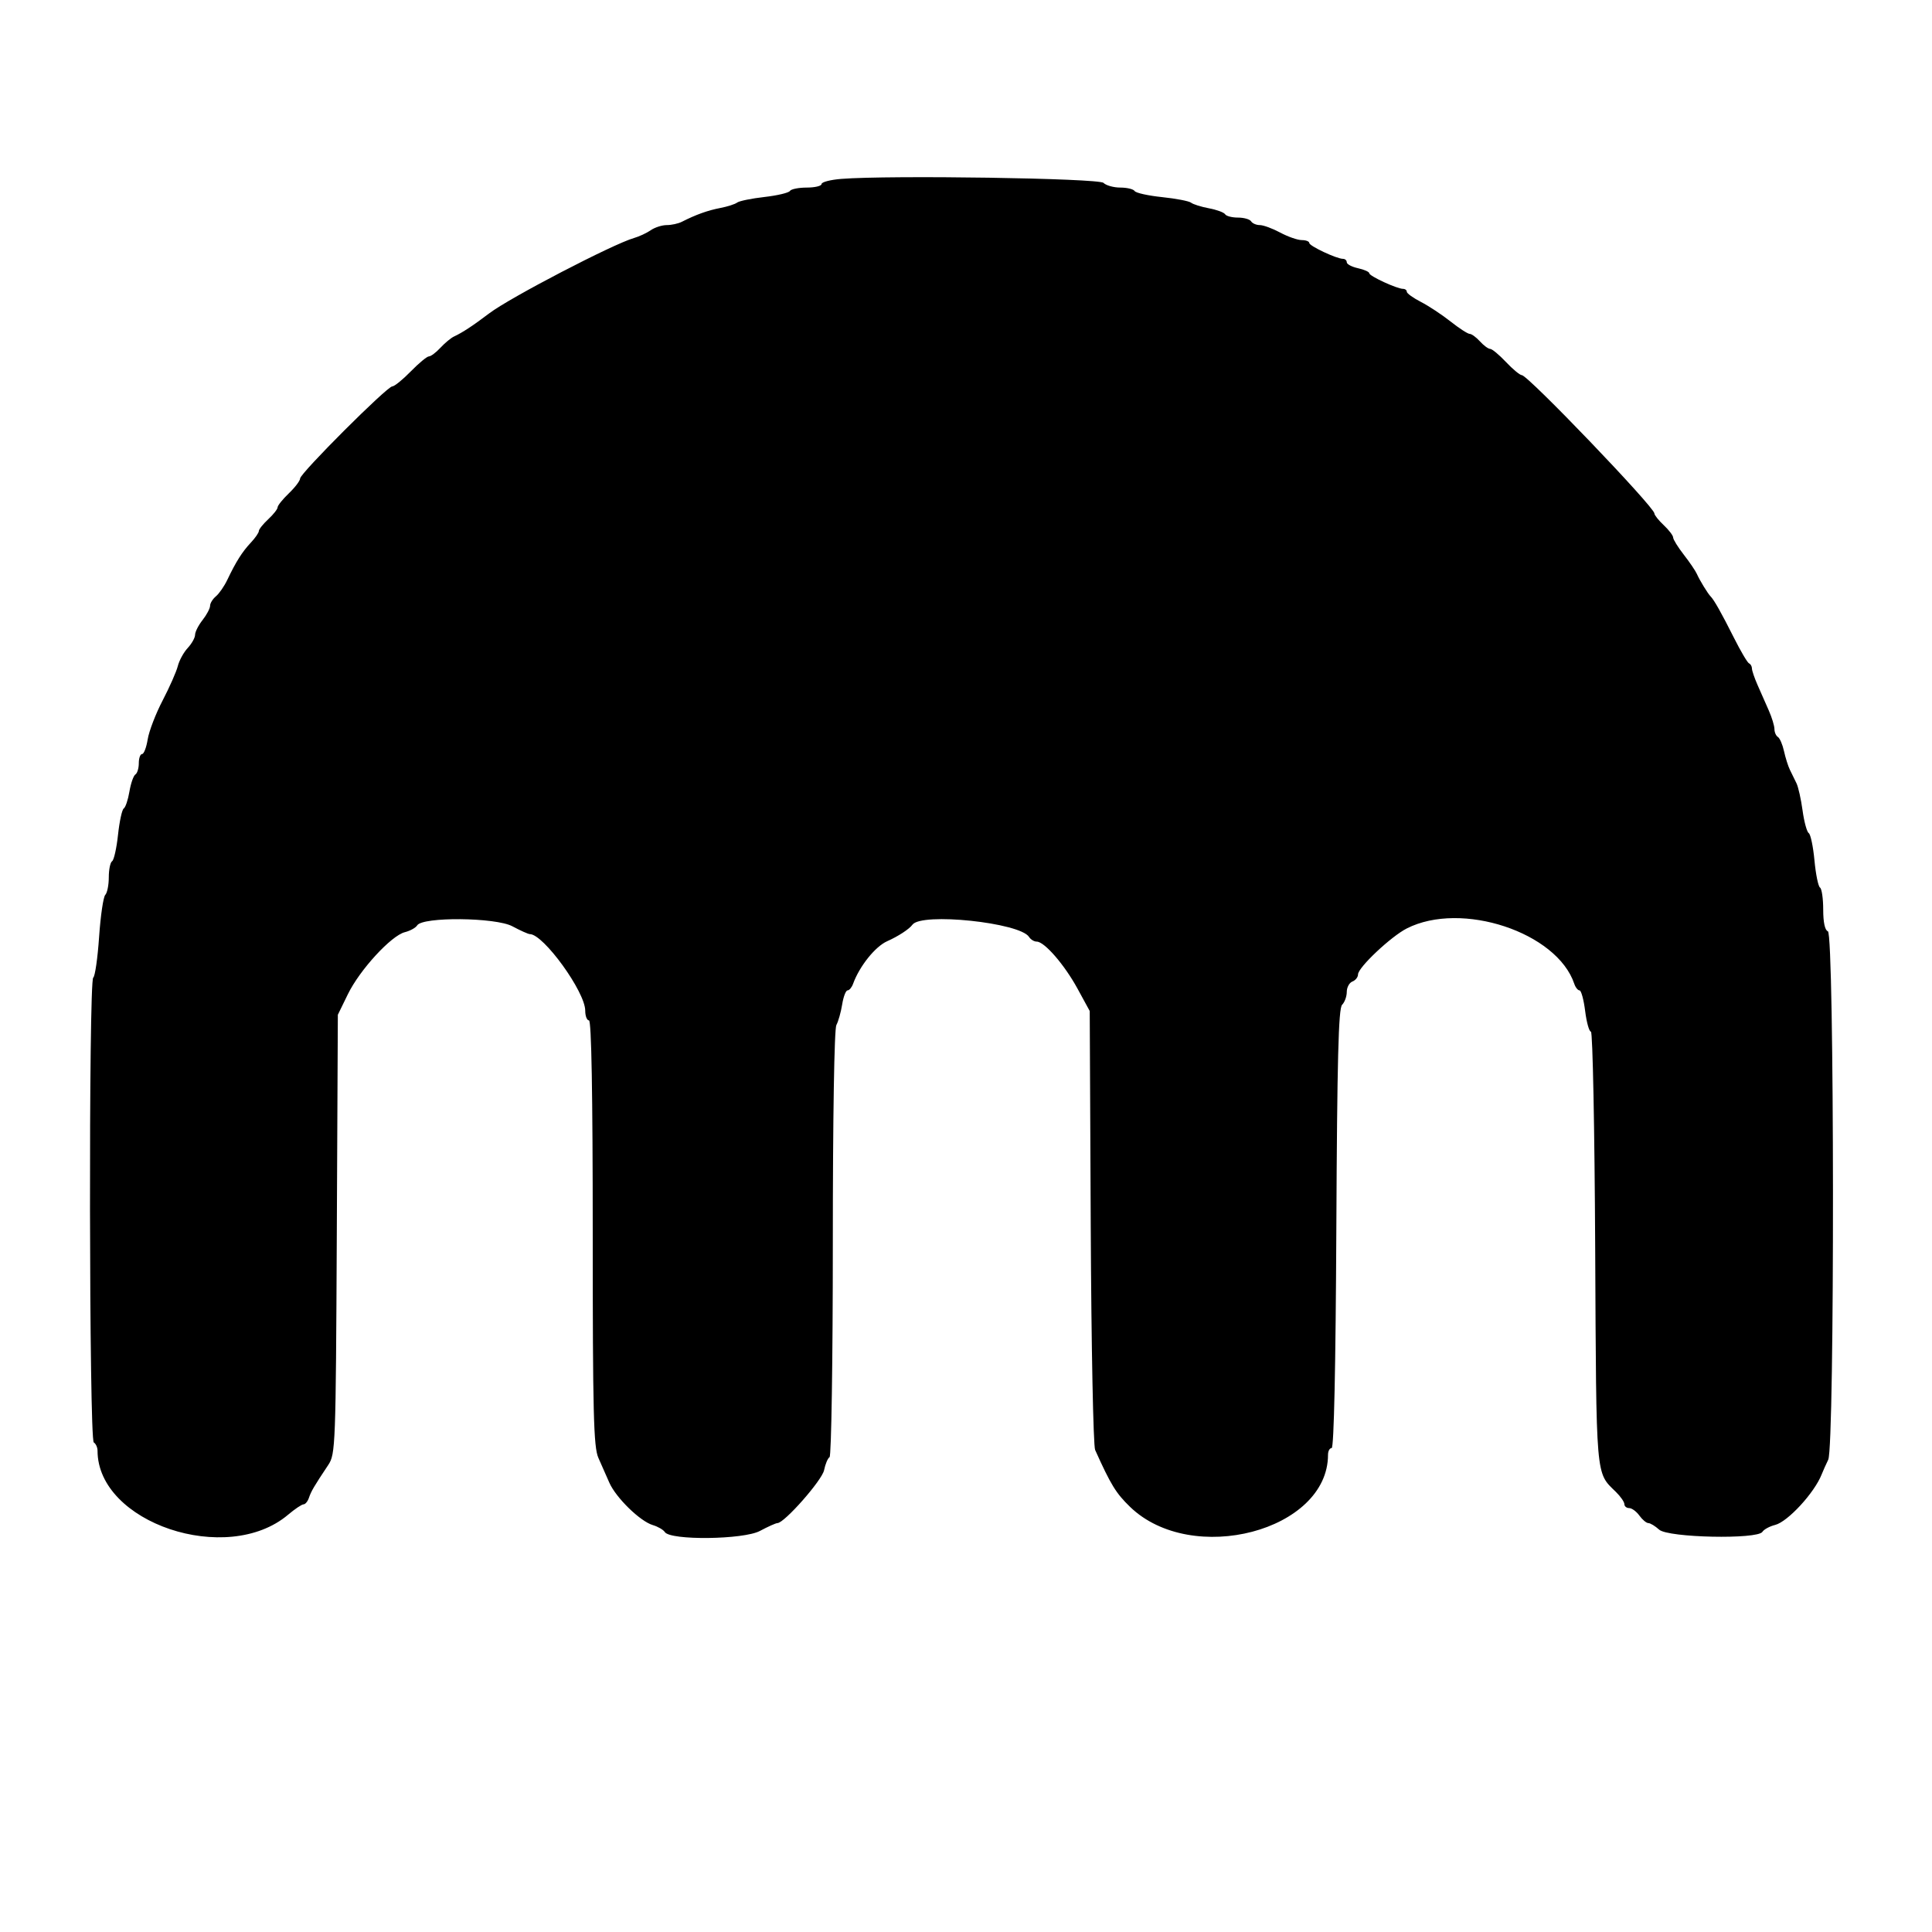 <svg id="svg" version="1.1" width="515" height="515" xmlns="http://www.w3.org/2000/svg" xmlns:xlink="http://www.w3.org/1999/xlink" style="display: block;"><g id="svgg"><path id="path0" d="M224.250 47.687 C 221.363 47.917,219.000 48.531,219.000 49.052 C 219.000 49.574,217.227 50.000,215.059 50.000 C 212.891 50.000,210.867 50.406,210.561 50.902 C 210.254 51.397,207.190 52.123,203.752 52.513 C 200.313 52.903,197.050 53.571,196.500 53.996 C 195.950 54.421,193.925 55.072,192.000 55.443 C 188.644 56.089,185.492 57.220,181.764 59.117 C 180.809 59.603,178.996 60.000,177.736 60.000 C 176.476 60.000,174.557 60.614,173.473 61.365 C 172.388 62.116,170.375 63.053,169.000 63.447 C 163.389 65.055,135.946 79.329,130.447 83.500 C 126.111 86.789,123.291 88.645,121.022 89.701 C 120.209 90.079,118.583 91.426,117.407 92.694 C 116.232 93.963,114.851 95.000,114.338 95.000 C 113.825 95.000,111.648 96.800,109.500 99.000 C 107.352 101.200,105.130 103.000,104.562 103.000 C 103.184 103.000,80.000 126.170,80.000 127.547 C 80.000 128.140,78.650 129.919,77.000 131.500 C 75.350 133.081,74.000 134.761,74.000 135.235 C 74.000 135.708,72.875 137.138,71.500 138.412 C 70.125 139.687,69.000 141.099,69.000 141.550 C 69.000 142.002,68.037 143.396,66.861 144.648 C 64.558 147.099,62.905 149.716,60.585 154.580 C 59.777 156.273,58.415 158.241,57.558 158.952 C 56.701 159.663,56.000 160.804,56.000 161.488 C 56.000 162.171,55.100 163.874,54.000 165.273 C 52.900 166.671,52.000 168.447,52.000 169.219 C 52.000 169.991,51.118 171.569,50.040 172.726 C 48.963 173.883,47.775 176.050,47.400 177.542 C 47.026 179.033,45.208 183.154,43.360 186.699 C 41.512 190.244,39.718 194.912,39.372 197.072 C 39.027 199.232,38.352 201.000,37.872 201.000 C 37.392 201.000,37.000 202.098,37.000 203.441 C 37.000 204.784,36.589 206.136,36.087 206.446 C 35.585 206.757,34.871 208.806,34.500 211.000 C 34.129 213.194,33.450 215.222,32.991 215.505 C 32.532 215.789,31.844 218.948,31.460 222.524 C 31.077 226.101,30.367 229.273,29.882 229.573 C 29.397 229.873,29.000 231.801,29.000 233.859 C 29.000 235.917,28.576 238.028,28.059 238.550 C 27.541 239.072,26.801 244.126,26.414 249.781 C 26.027 255.435,25.325 260.299,24.855 260.590 C 23.609 261.360,23.752 383.729,25.000 384.500 C 25.550 384.840,26.000 385.834,26.000 386.709 C 26.000 405.939,60.504 417.534,76.785 403.776 C 78.591 402.249,80.451 401.000,80.918 401.000 C 81.385 401.000,82.031 400.213,82.354 399.250 C 82.940 397.506,83.708 396.200,87.500 390.504 C 89.435 387.598,89.509 385.586,89.779 329.000 L 90.057 270.500 92.742 265.000 C 95.908 258.513,104.287 249.396,107.920 248.484 C 109.328 248.131,110.805 247.315,111.202 246.671 C 112.639 244.340,132.124 244.527,136.577 246.914 C 138.719 248.061,140.815 249.000,141.235 249.000 C 144.865 249.000,156.000 264.386,156.000 269.401 C 156.000 270.831,156.450 272.000,157.000 272.000 C 157.655 272.000,158.000 291.533,158.000 328.599 C 158.000 376.731,158.224 385.707,159.500 388.599 C 160.325 390.469,161.647 393.462,162.437 395.250 C 164.210 399.259,170.636 405.526,174.000 406.526 C 175.375 406.935,176.820 407.771,177.212 408.385 C 178.665 410.660,198.205 410.430,202.577 408.086 C 204.719 406.939,206.815 406.000,207.235 406.000 C 209.076 406.000,219.131 394.594,219.671 391.893 C 219.994 390.279,220.650 388.716,221.129 388.420 C 221.608 388.124,222.000 362.477,222.000 331.427 C 222.000 297.857,222.383 274.269,222.945 273.236 C 223.465 272.281,224.161 269.813,224.491 267.750 C 224.821 265.688,225.468 264.000,225.929 264.000 C 226.390 264.000,227.051 263.212,227.399 262.250 C 229.091 257.571,233.319 252.292,236.500 250.888 C 239.398 249.608,242.392 247.652,243.213 246.500 C 245.584 243.175,271.854 245.920,274.300 249.748 C 274.740 250.437,275.664 251.000,276.354 251.000 C 278.408 251.000,283.732 257.137,287.220 263.526 L 290.482 269.500 290.752 327.000 C 290.900 358.625,291.426 385.400,291.921 386.500 C 296.103 395.801,297.481 398.048,301.228 401.670 C 317.712 417.605,354.000 408.059,354.000 387.789 C 354.000 386.805,354.436 386.000,354.969 386.000 C 355.580 386.000,356.042 364.417,356.219 327.549 C 356.436 282.429,356.785 268.814,357.750 267.849 C 358.438 267.162,359.000 265.613,359.000 264.407 C 359.000 263.201,359.675 261.955,360.500 261.638 C 361.325 261.322,362.000 260.469,362.000 259.744 C 362.000 257.907,370.768 249.641,375.000 247.488 C 389.560 240.082,415.030 248.503,419.646 262.250 C 419.969 263.212,420.598 264.000,421.045 264.000 C 421.491 264.000,422.165 266.475,422.543 269.500 C 422.921 272.525,423.615 275.000,424.084 275.000 C 424.554 275.000,425.064 300.988,425.219 332.750 C 425.522 394.935,425.302 392.358,430.750 397.699 C 431.988 398.912,433.000 400.376,433.000 400.952 C 433.000 401.529,433.576 402.000,434.279 402.000 C 434.983 402.000,436.207 402.900,437.000 404.000 C 437.793 405.100,438.869 406.000,439.392 406.000 C 439.915 406.000,441.212 406.788,442.275 407.750 C 444.647 409.898,468.513 410.400,469.795 408.329 C 470.194 407.685,471.718 406.858,473.181 406.491 C 476.562 405.642,483.689 397.898,485.597 393.000 C 485.918 392.175,486.703 390.418,487.341 389.095 C 489.081 385.484,488.993 248.830,487.250 248.250 C 486.457 247.986,486.000 245.873,486.000 242.476 C 486.000 239.529,485.616 236.881,485.148 236.591 C 484.679 236.301,484.013 233.045,483.669 229.354 C 483.324 225.664,482.637 222.387,482.142 222.072 C 481.647 221.757,480.907 219.043,480.498 216.040 C 480.089 213.037,479.360 209.774,478.877 208.790 C 478.395 207.805,477.607 206.198,477.127 205.217 C 476.647 204.237,475.937 201.992,475.550 200.229 C 475.163 198.466,474.431 196.766,473.923 196.452 C 473.415 196.139,473.000 195.189,473.000 194.342 C 473.000 193.495,472.325 191.272,471.500 189.401 C 470.675 187.531,469.325 184.469,468.500 182.599 C 467.675 180.728,467.000 178.741,467.000 178.182 C 467.000 177.624,466.654 177.017,466.232 176.833 C 465.809 176.650,463.993 173.575,462.197 170.000 C 458.899 163.436,456.916 159.916,456.000 159.000 C 455.246 158.246,453.074 154.698,452.327 153.000 C 451.965 152.175,450.392 149.860,448.834 147.856 C 447.275 145.852,446.000 143.793,446.000 143.280 C 446.000 142.768,444.875 141.292,443.500 140.000 C 442.125 138.708,441.000 137.298,441.000 136.866 C 441.000 135.177,407.281 100.000,405.661 100.000 C 405.152 100.000,403.251 98.425,401.435 96.500 C 399.620 94.575,397.724 93.000,397.222 93.000 C 396.720 93.000,395.495 92.100,394.500 91.000 C 393.505 89.900,392.273 89.000,391.763 89.000 C 391.254 89.000,388.961 87.516,386.668 85.702 C 384.376 83.888,380.813 81.535,378.750 80.474 C 376.688 79.413,375.000 78.198,375.000 77.773 C 375.000 77.348,374.553 77.000,374.007 77.000 C 372.393 77.000,365.000 73.588,365.000 72.844 C 365.000 72.467,363.650 71.862,362.000 71.500 C 360.350 71.138,359.000 70.427,359.000 69.921 C 359.000 69.414,358.553 69.000,358.007 69.000 C 356.299 69.000,349.000 65.567,349.000 64.764 C 349.000 64.344,348.098 64.000,346.996 64.000 C 345.894 64.000,343.314 63.100,341.261 62.000 C 339.209 60.900,336.762 60.000,335.824 60.000 C 334.886 60.000,333.840 59.550,333.500 59.000 C 333.160 58.450,331.585 58.000,330.000 58.000 C 328.415 58.000,326.871 57.601,326.570 57.113 C 326.269 56.626,324.330 55.910,322.261 55.524 C 320.192 55.137,318.050 54.466,317.500 54.032 C 316.950 53.598,313.467 52.928,309.761 52.543 C 306.054 52.158,302.765 51.428,302.452 50.922 C 302.138 50.415,300.424 50.000,298.641 50.000 C 296.858 50.000,294.838 49.438,294.150 48.750 C 292.910 47.510,237.138 46.661,224.250 47.687 " stroke="none" fill="#000000" fill-rule="evenodd"></path></g></svg>
